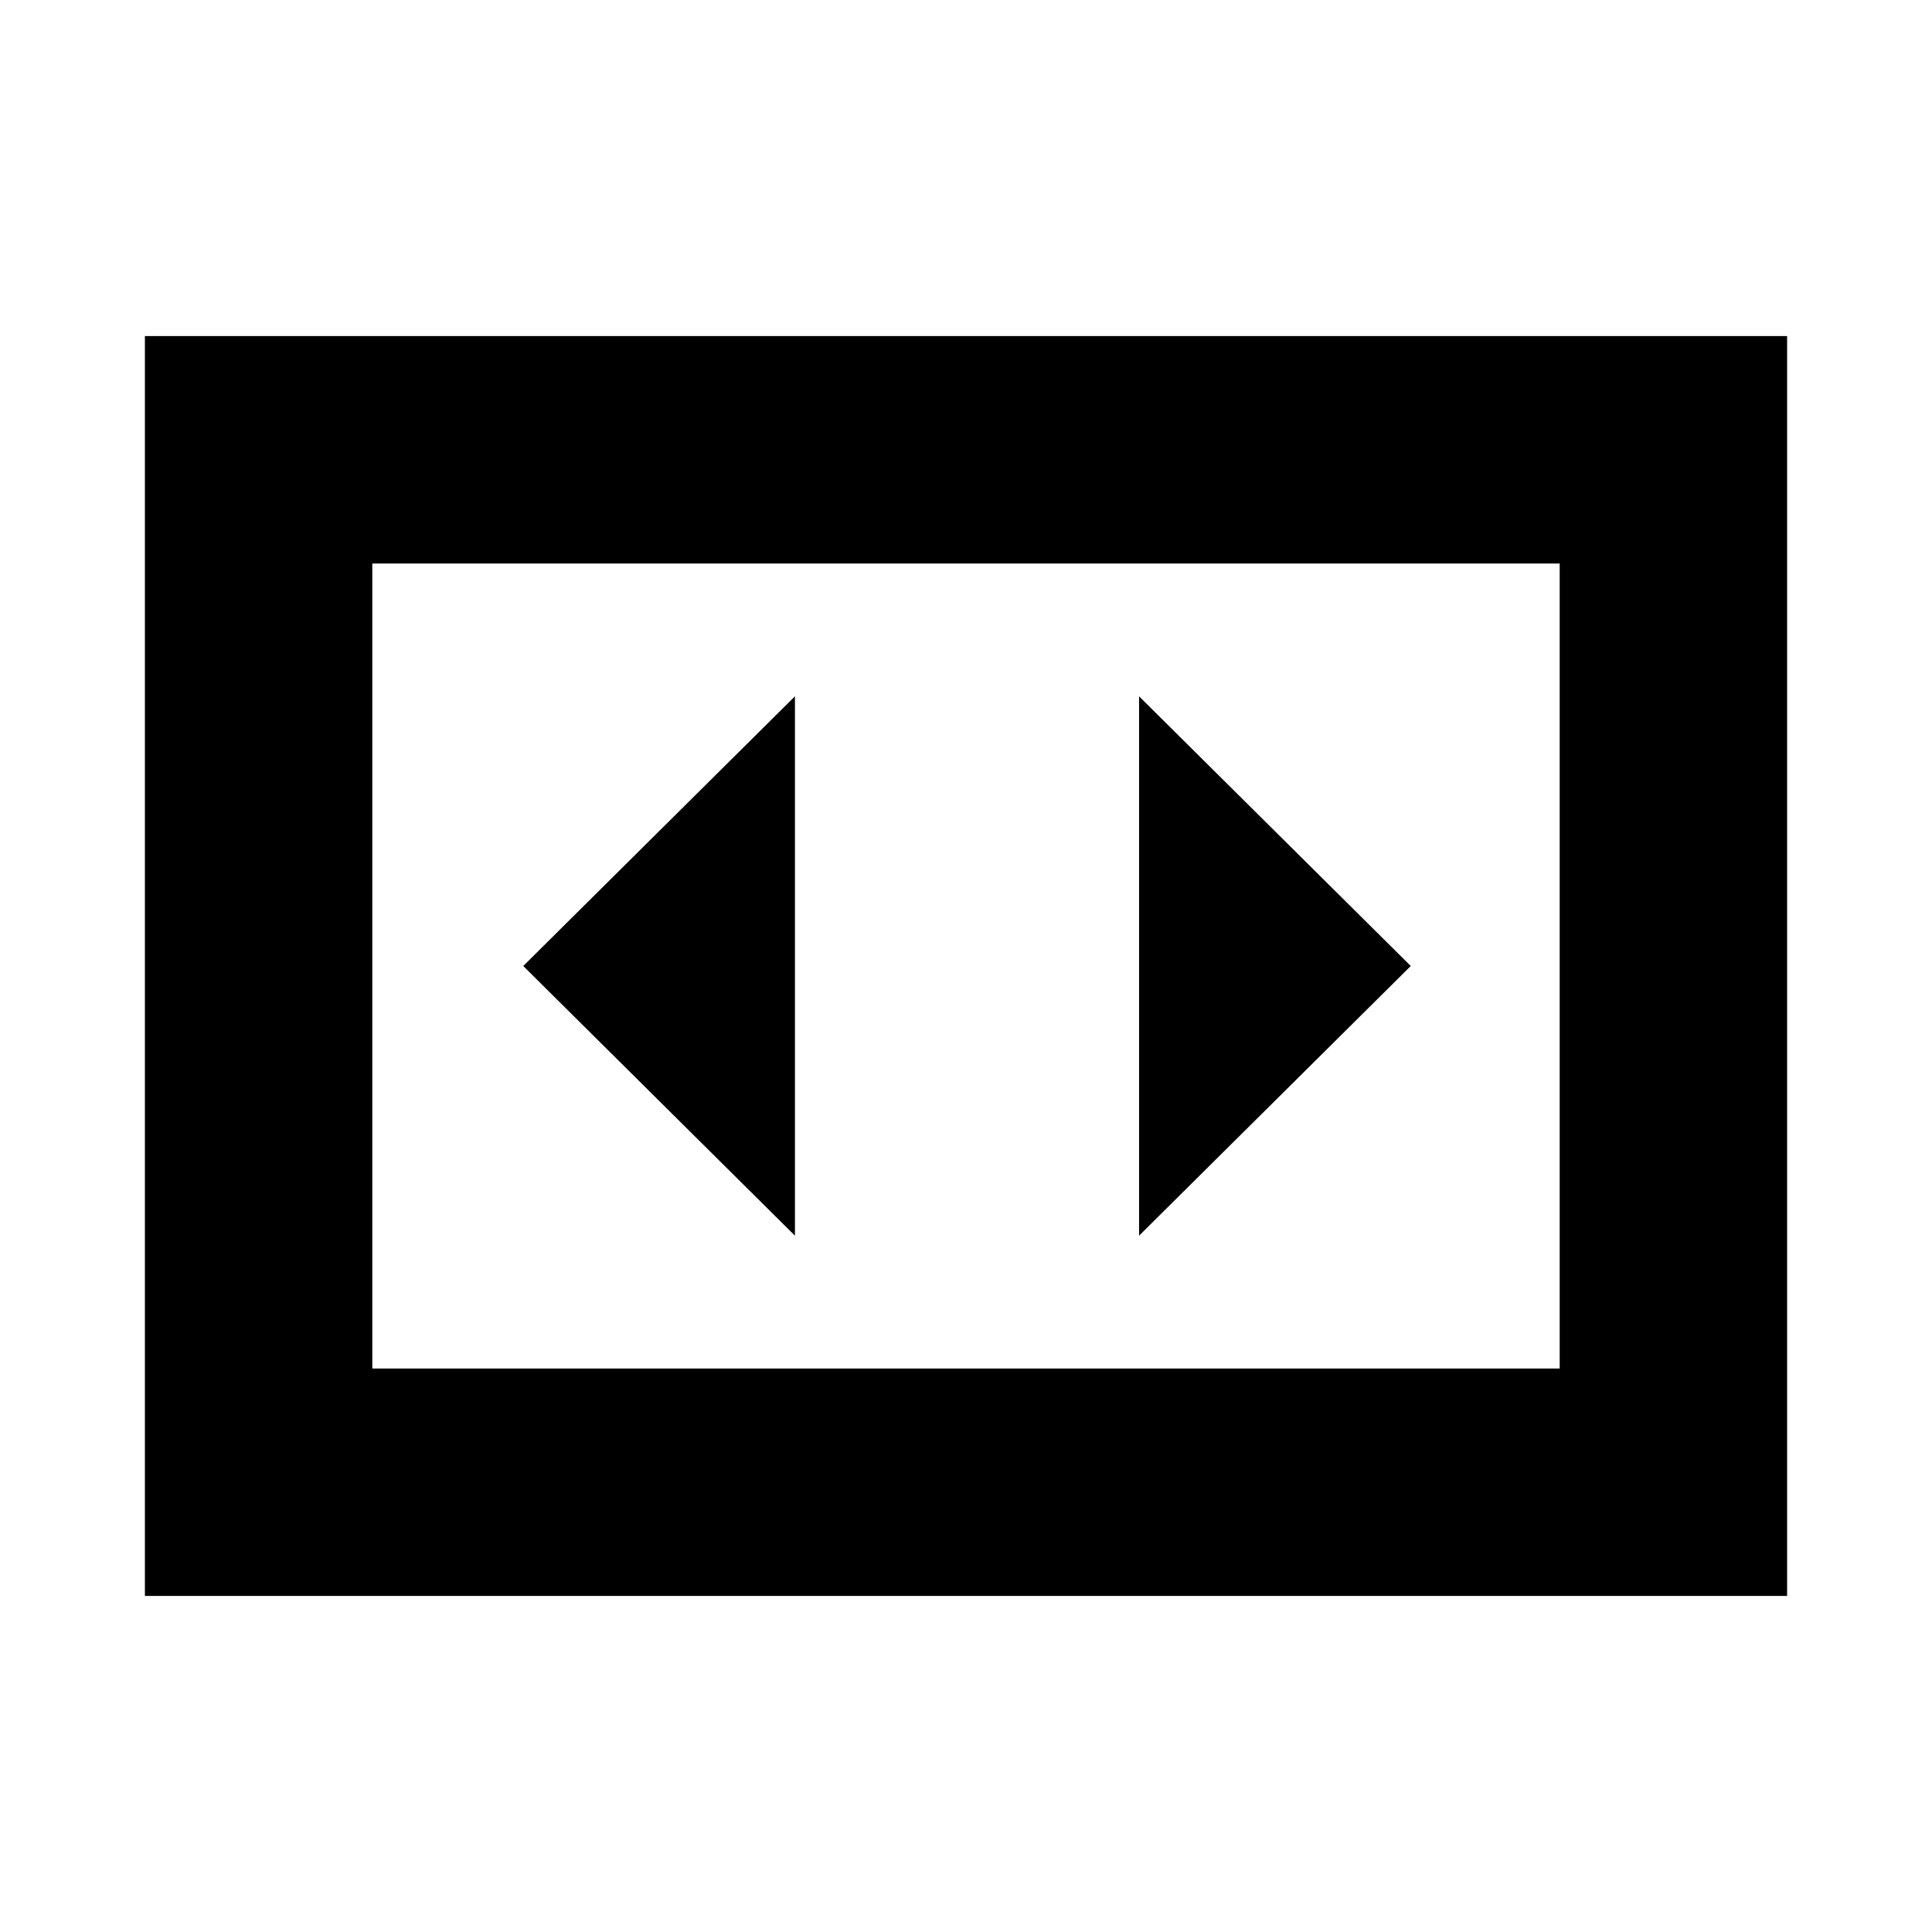 <svg xmlns="http://www.w3.org/2000/svg" height="20" viewBox="0 -960 960 960" width="20"><path d="M395-346v-268L260-480l135 134Zm306-134L566-614v268l135-134ZM72-167v-626h816v626H72Zm703-513H185v400h590v-400Zm-590 0v400-400Z"/></svg>